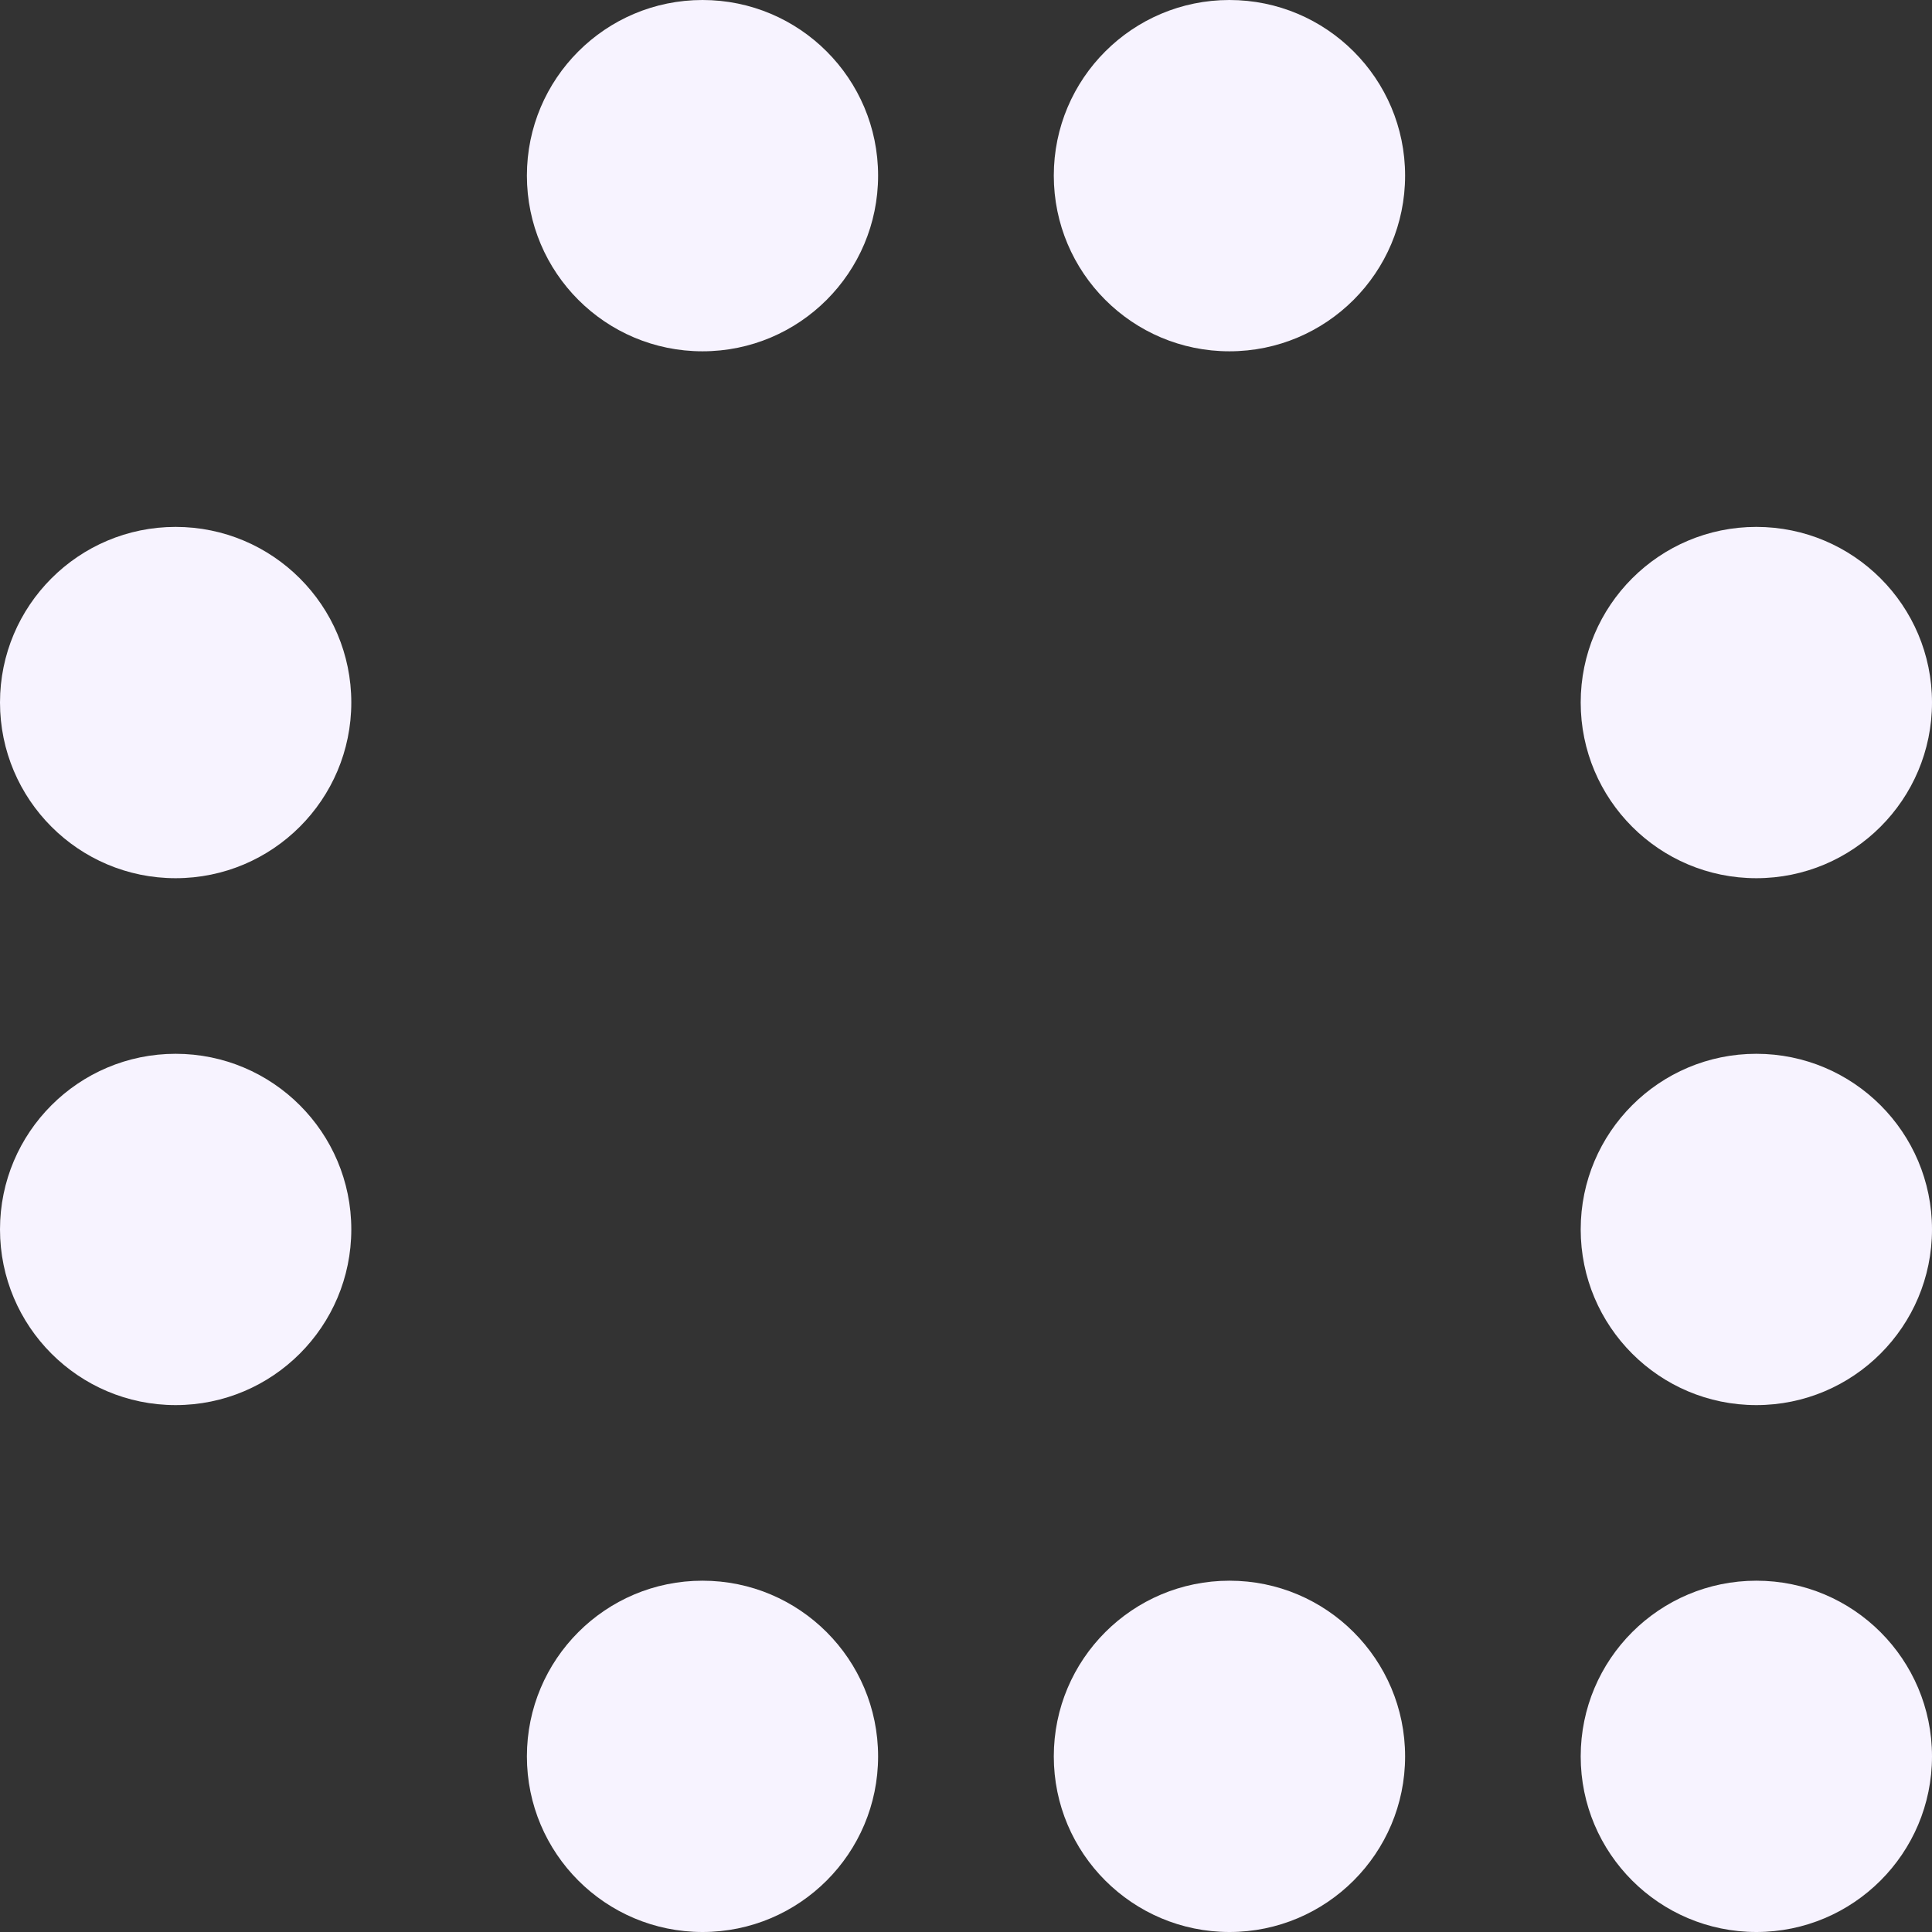 <svg width="18" height="18" viewBox="0 0 18 18" fill="none" xmlns="http://www.w3.org/2000/svg">
<rect x="0" y="0" width="18" height="18" fill="#333333" stroke="none"/>
<path d="M8.181 1.636C8.181 2.54 7.449 3.273 6.545 3.273C5.641 3.273 4.909 2.54 4.909 1.636C4.909 0.733 5.641 0 6.545 0C7.449 0 8.181 0.733 8.181 1.636Z" fill="#F7F3FF"/>
<path d="M8.181 16.364C8.181 17.267 7.449 18 6.545 18C5.641 18 4.909 17.267 4.909 16.364C4.909 15.46 5.641 14.727 6.545 14.727C7.449 14.727 8.181 15.46 8.181 16.364Z" fill="#F7F3FF"/>
<path d="M18 6.545C18 7.449 17.267 8.182 16.363 8.182C15.46 8.182 14.727 7.449 14.727 6.545C14.727 5.642 15.46 4.909 16.363 4.909C17.267 4.909 18 5.642 18 6.545Z" fill="#F7F3FF"/>
<path d="M13.091 1.636C13.091 2.54 12.358 3.273 11.454 3.273C10.551 3.273 9.818 2.54 9.818 1.636C9.818 0.733 10.551 0 11.454 0C12.358 0 13.091 0.733 13.091 1.636Z" fill="#F7F3FF"/>
<path d="M18 11.454C18 12.358 17.267 13.091 16.363 13.091C15.46 13.091 14.727 12.358 14.727 11.454C14.727 10.551 15.46 9.818 16.363 9.818C17.267 9.818 18 10.551 18 11.454Z" fill="#F7F3FF"/>
<path d="M13.091 16.364C13.091 17.267 12.358 18 11.455 18C10.551 18 9.818 17.267 9.818 16.364C9.818 15.46 10.551 14.727 11.455 14.727C12.358 14.727 13.091 15.46 13.091 16.364Z" fill="#F7F3FF"/>
<path d="M3.273 6.545C3.273 7.449 2.54 8.182 1.636 8.182C0.733 8.182 0 7.449 0 6.545C0 5.642 0.733 4.909 1.636 4.909C2.54 4.909 3.273 5.642 3.273 6.545Z" fill="#F7F3FF"/>
<path d="M3.273 11.454C3.273 12.358 2.54 13.091 1.636 13.091C0.733 13.091 0 12.358 0 11.454C0 10.551 0.733 9.818 1.636 9.818C2.54 9.818 3.273 10.551 3.273 11.454Z" fill="#F7F3FF"/>
<path d="M18 16.364C18 17.267 17.267 18 16.364 18C15.46 18 14.727 17.267 14.727 16.364C14.727 15.46 15.46 14.727 16.364 14.727C17.267 14.727 18 15.46 18 16.364Z" fill="#F7F3FF"/>
</svg>
